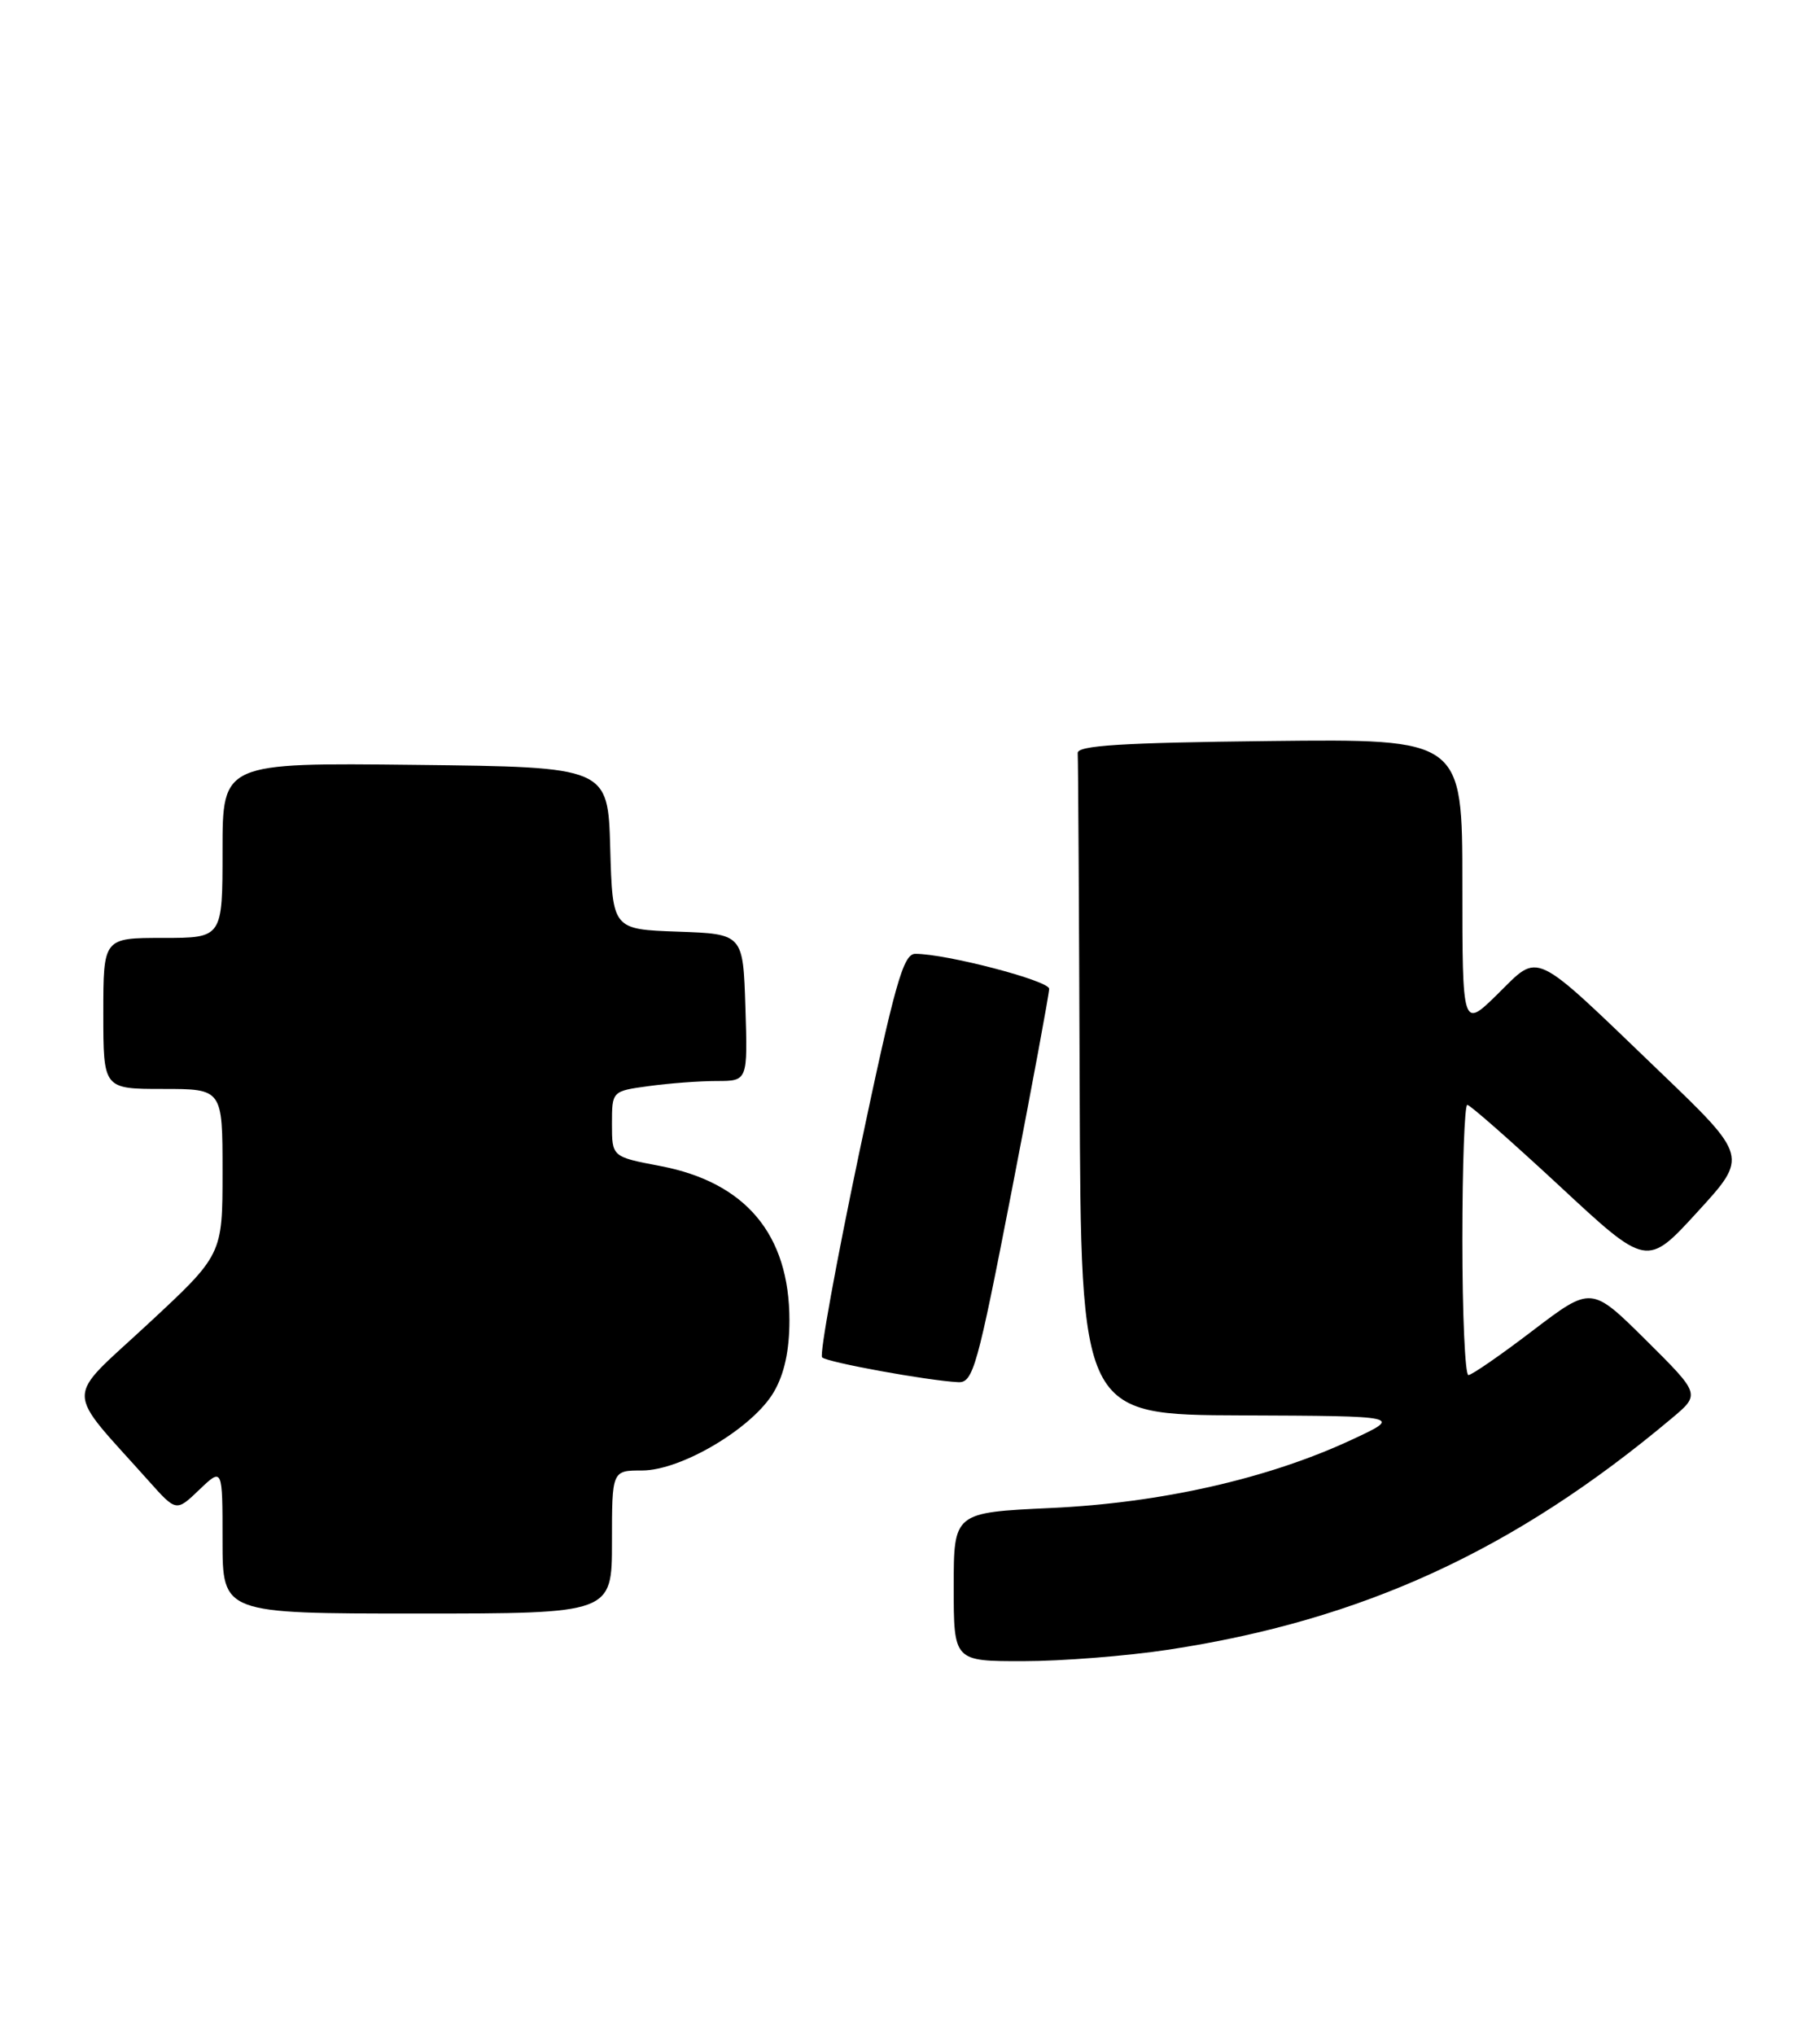 <?xml version="1.0" encoding="UTF-8" standalone="no"?>
<!DOCTYPE svg PUBLIC "-//W3C//DTD SVG 1.1//EN" "http://www.w3.org/Graphics/SVG/1.1/DTD/svg11.dtd" >
<svg xmlns="http://www.w3.org/2000/svg" xmlns:xlink="http://www.w3.org/1999/xlink" version="1.1" viewBox="0 0 229 256">
 <g >
 <path fill="currentColor"
d=" M 147.00 207.55 C 171.42 203.84 190.57 195.04 210.33 178.45 C 213.96 175.41 213.96 175.41 207.10 168.60 C 200.23 161.79 200.23 161.79 192.87 167.39 C 188.83 170.48 185.17 173.00 184.76 173.00 C 184.34 173.00 184.00 165.35 184.00 156.00 C 184.00 146.65 184.28 139.00 184.62 139.00 C 184.96 139.00 190.18 143.60 196.23 149.21 C 207.22 159.43 207.22 159.43 213.59 152.46 C 219.97 145.50 219.97 145.50 208.73 134.72 C 192.59 119.22 193.80 119.79 188.44 125.06 C 184.00 129.42 184.00 129.42 184.00 111.19 C 184.00 92.96 184.00 92.96 159.75 93.23 C 141.09 93.44 135.52 93.79 135.60 94.75 C 135.66 95.44 135.77 114.45 135.85 137.00 C 136.00 178.00 136.00 178.00 156.25 178.07 C 176.50 178.15 176.50 178.15 170.00 181.17 C 159.54 186.03 146.10 189.08 132.25 189.72 C 120.00 190.29 120.00 190.29 120.00 199.65 C 120.00 209.00 120.00 209.00 128.75 208.99 C 133.56 208.99 141.78 208.34 147.00 207.55 Z  M 77.00 194.00 C 77.00 185.00 77.00 185.00 80.79 185.00 C 85.74 185.00 94.75 179.63 97.37 175.12 C 98.69 172.86 99.33 169.90 99.33 166.12 C 99.33 155.30 93.83 148.74 83.05 146.69 C 77.00 145.54 77.00 145.54 77.00 141.41 C 77.00 137.27 77.00 137.27 81.64 136.64 C 84.19 136.29 88.03 136.00 90.18 136.00 C 94.08 136.00 94.08 136.00 93.79 126.75 C 93.50 117.50 93.50 117.50 85.28 117.21 C 77.07 116.92 77.07 116.92 76.78 106.71 C 76.50 96.50 76.50 96.50 52.25 96.23 C 28.00 95.96 28.00 95.96 28.00 106.98 C 28.00 118.00 28.00 118.00 20.50 118.00 C 13.00 118.00 13.00 118.00 13.00 127.50 C 13.00 137.00 13.00 137.00 20.50 137.00 C 28.00 137.00 28.00 137.00 28.00 147.43 C 28.00 157.86 28.00 157.86 18.56 166.62 C 8.01 176.42 8.00 174.32 18.74 186.35 C 22.18 190.20 22.18 190.20 25.09 187.41 C 28.00 184.63 28.00 184.63 28.00 193.81 C 28.00 203.00 28.00 203.00 52.50 203.00 C 77.00 203.00 77.00 203.00 77.00 194.00 Z  M 127.31 149.75 C 129.90 136.41 132.01 125.01 132.01 124.40 C 132.00 123.38 119.08 120.00 115.17 120.00 C 113.65 120.00 112.61 123.69 108.10 145.08 C 105.20 158.87 103.10 170.43 103.44 170.77 C 104.06 171.39 116.66 173.69 120.55 173.89 C 122.44 173.99 122.96 172.14 127.31 149.75 Z "/>
</g>
</svg>